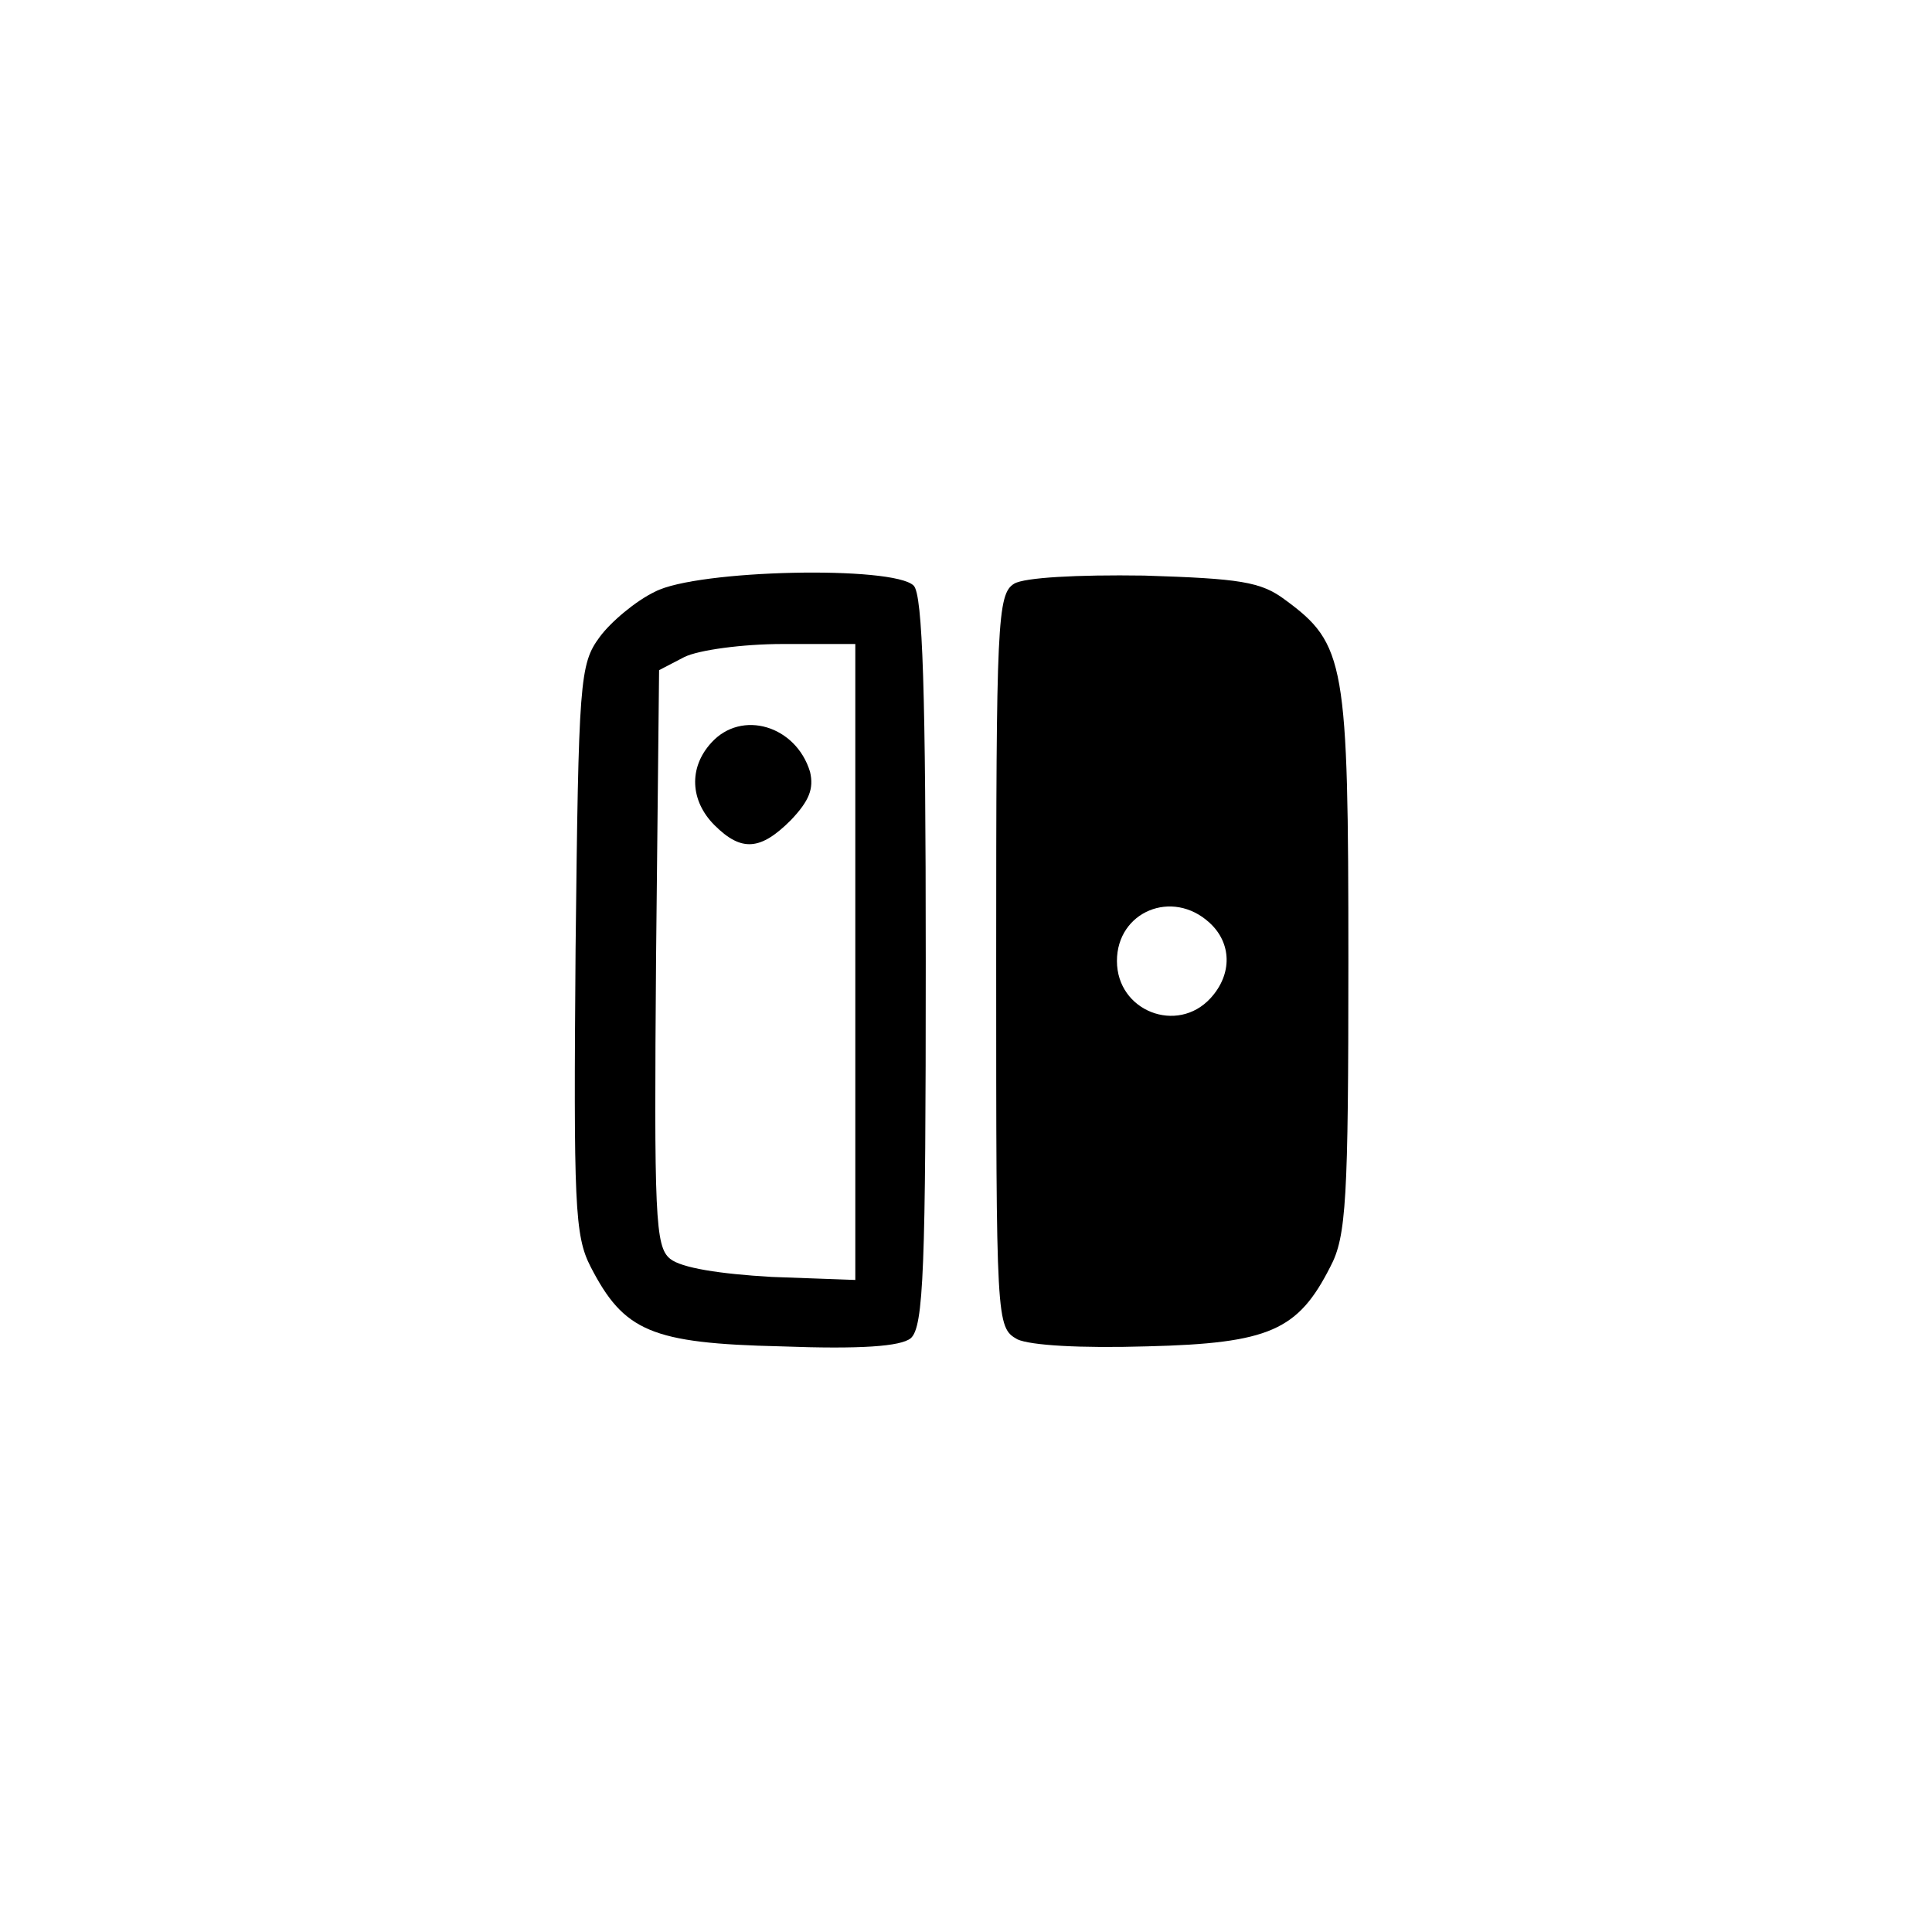 <?xml version="1.0" standalone="no"?>
<!DOCTYPE svg PUBLIC "-//W3C//DTD SVG 20010904//EN"
 "http://www.w3.org/TR/2001/REC-SVG-20010904/DTD/svg10.dtd">
<svg version="1.0" xmlns="http://www.w3.org/2000/svg"
 width="192pt" height="192pt" viewBox="0 0 192 192"
 preserveAspectRatio="xMidYMid meet">
<g transform="translate(0,192) scale(0.1,-0.1)"
fill="#000000" stroke="none">
811 c445 -92 729 -532 635 -987 -62 -301 -295 -546 -601 -630 -91 -26 -329
-26 -420 0 -291 80 -516 305 -596 596 -26 91 -26 329 0 420 120 433 542 692
982 601z"/>
<path d="M651 1332 c-19 -9 -44 -30 -55 -45 -20 -27 -21 -43 -24 -310 -2 -254
-1 -285 15 -316 33 -64 60 -76 189 -79 80 -3 119 0 129 8 13 11 15 70 15 374
0 268 -3 365 -12 374 -20 20 -215 16 -257 -6z m199 -368 l0 -316 -83 3 c-52 3
-90 9 -101 18 -15 12 -16 43 -14 300 l3 285 25 13 c14 7 58 13 98 13 l72 0 0
-316z"/>
<path d="M707 1182 c-23 -25 -21 -58 3 -82 27 -27 46 -25 76 5 18 19 23 31 19
48 -14 46 -68 62 -98 29z"/>
<path d="M1008 1340 c-17 -10 -18 -39 -18 -375 0 -360 0 -364 21 -376 13 -6
62 -9 129 -7 122 3 150 16 182 79 16 30 18 67 18 304 0 297 -3 315 -63 359
-24 18 -45 21 -140 24 -67 1 -119 -2 -129 -8z m194 -337 c22 -20 23 -51 1 -75
-33 -36 -93 -13 -93 37 0 49 55 72 92 38z"/>
</g>
</svg>
